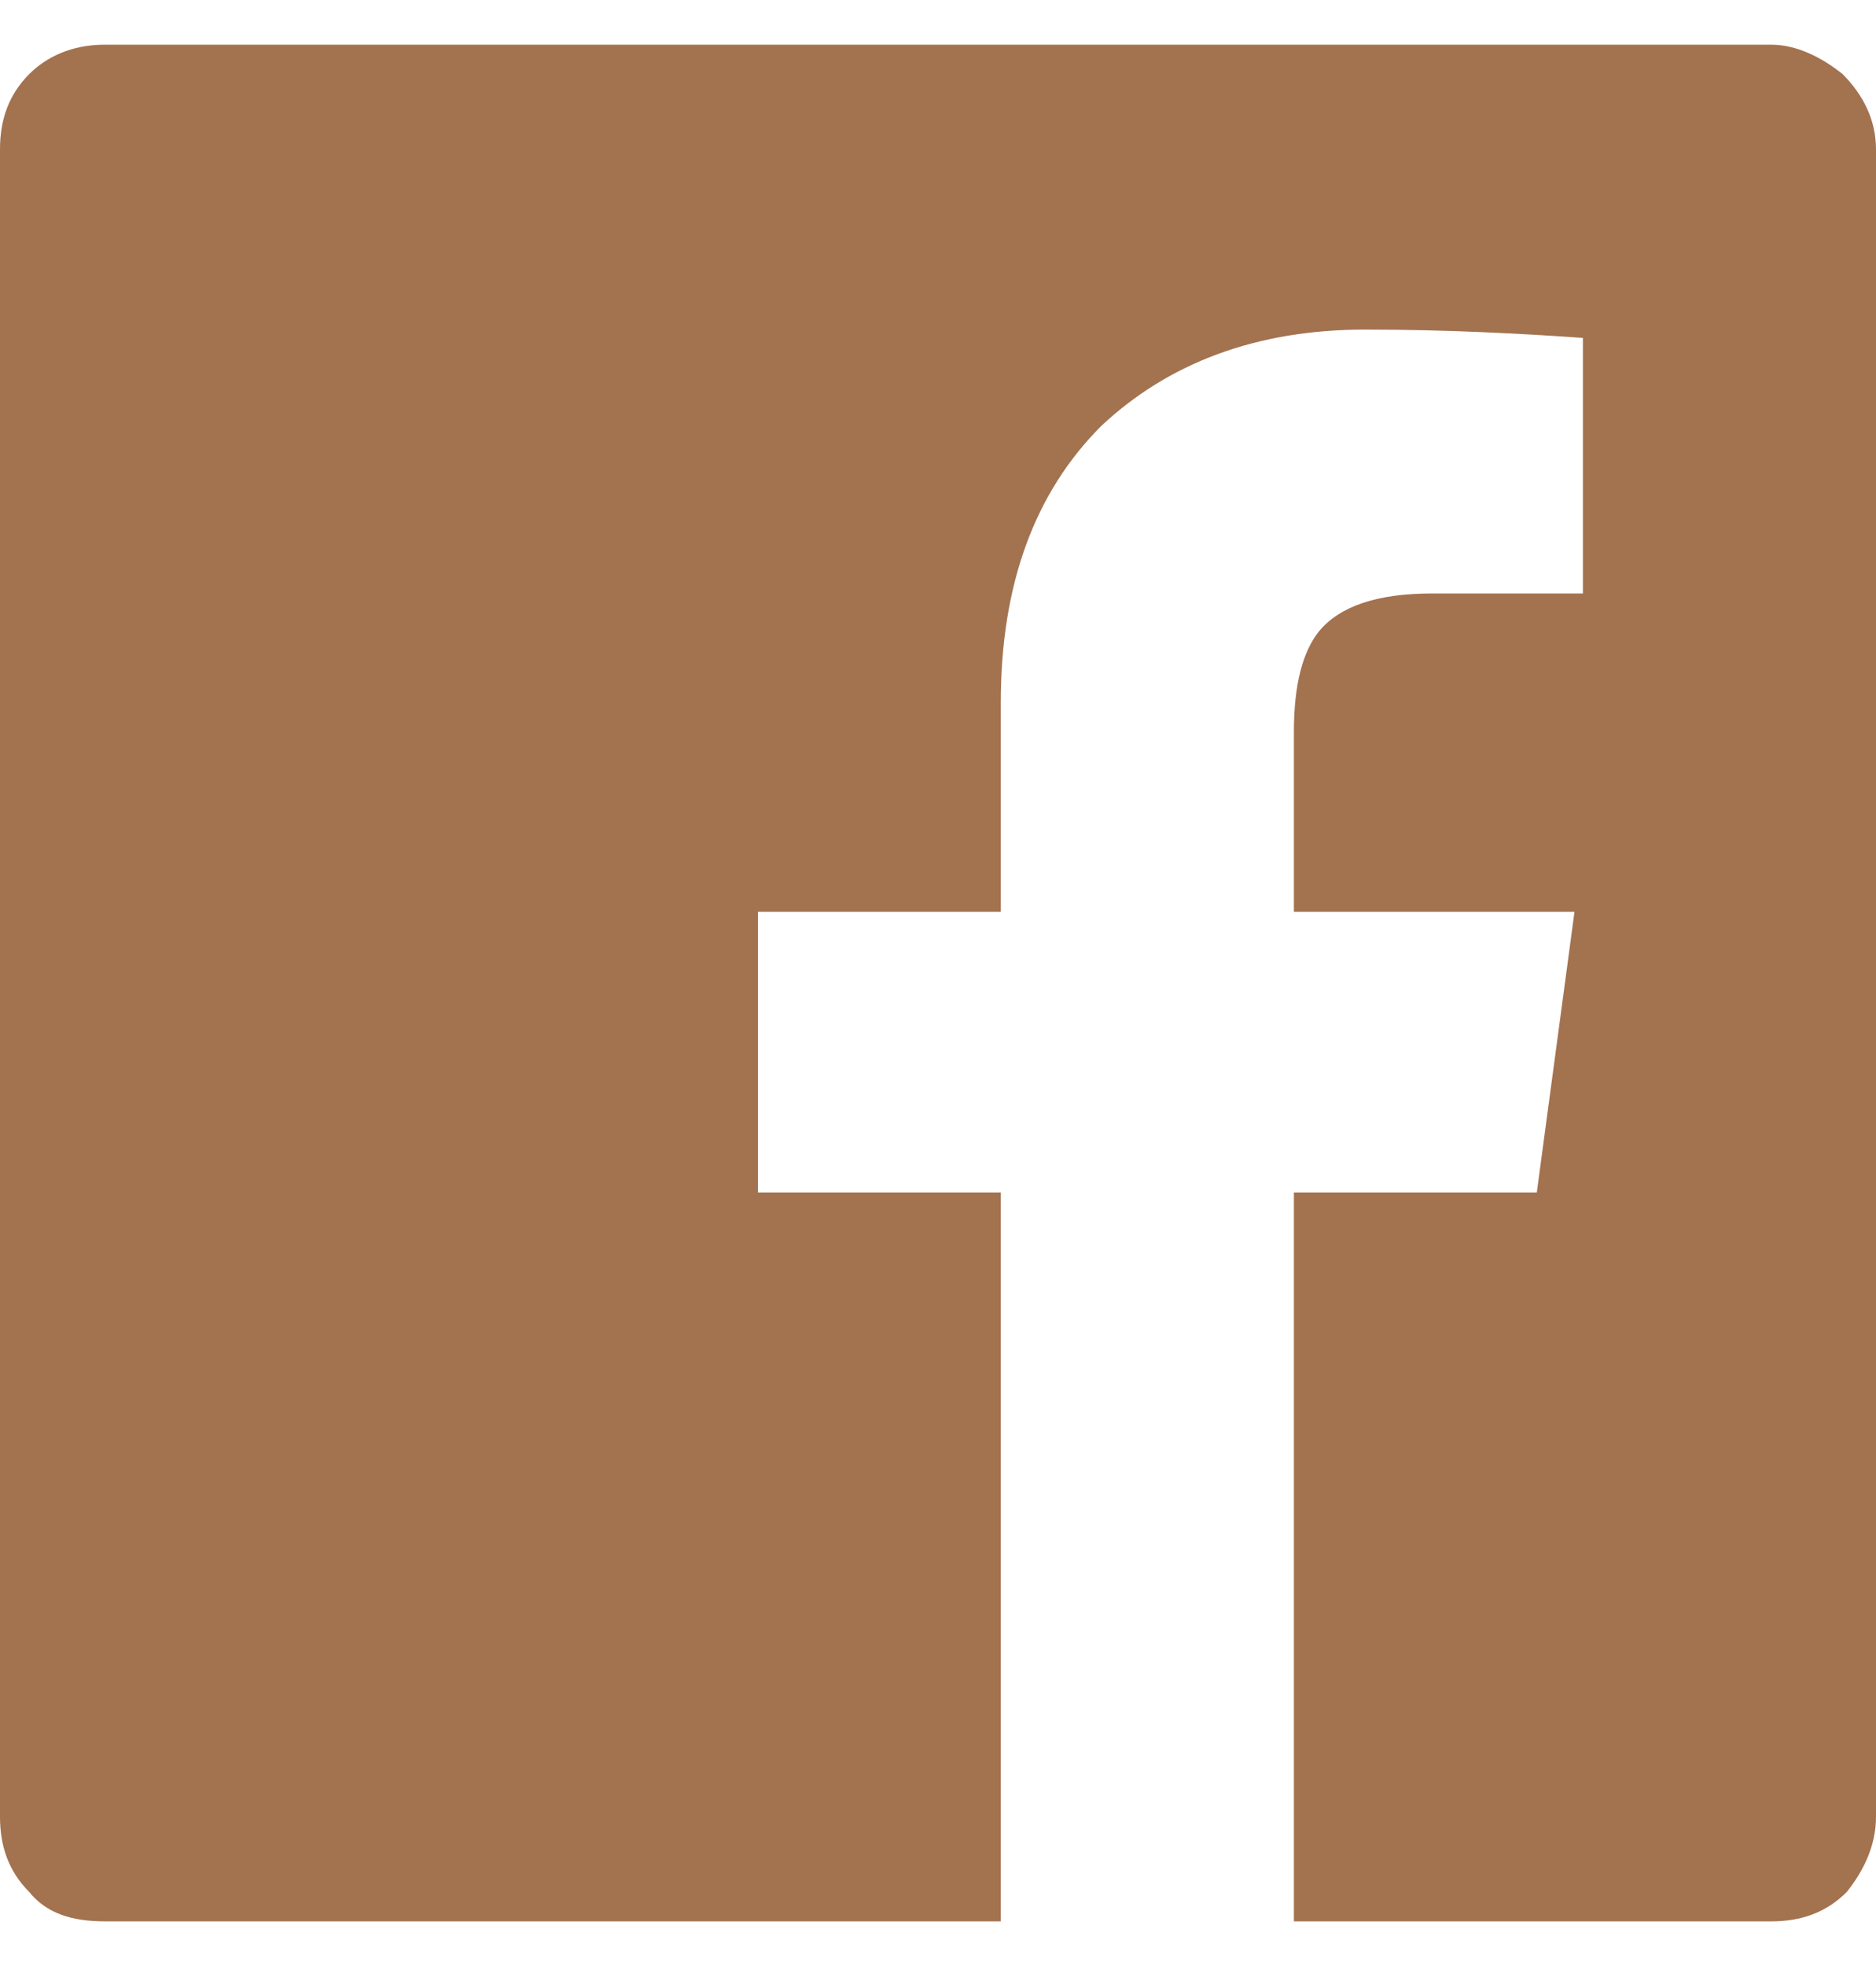 <?xml version="1.0" encoding="UTF-8" standalone="no"?>
<svg
   width="21"
   height="22"
   viewBox="0 0 21 22"
   fill="none"
   version="1.1"
   id="svg4"
   sodipodi:docname="facebook.svg"
   inkscape:version="1.2.2 (732a01da63, 2022-12-09)"
   xmlns:inkscape="http://www.inkscape.org/namespaces/inkscape"
   xmlns:sodipodi="http://sodipodi.sourceforge.net/DTD/sodipodi-0.dtd"
   xmlns="http://www.w3.org/2000/svg"
   xmlns:svg="http://www.w3.org/2000/svg">
  <defs
     id="defs8" />
  <sodipodi:namedview
     id="namedview6"
     pagecolor="#ffffff"
     bordercolor="#000000"
     borderopacity="0.25"
     inkscape:showpageshadow="2"
     inkscape:pageopacity="0.0"
     inkscape:pagecheckerboard="0"
     inkscape:deskcolor="#d1d1d1"
     showgrid="false"
     inkscape:zoom="39.863636"
     inkscape:cx="5.267959"
     inkscape:cy="11.037628"
     inkscape:window-width="1920"
     inkscape:window-height="1057"
     inkscape:window-x="-8"
     inkscape:window-y="608"
     inkscape:window-maximized="1"
     inkscape:current-layer="svg4" />
  <path
     d="M21 1.672C21 1.344 20.859 1.063 20.625 0.828C20.391 0.641 20.109 0.5 19.828 0.5H1.172C0.797 0.5 0.516 0.641 0.328 0.828C0.094 1.063 0 1.344 0 1.672V20.328C0 20.656 0.094 20.938 0.328 21.172C0.516 21.406 0.797 21.5 1.172 21.5H11.203V13.344H8.484V10.203H11.203V7.859C11.203 6.547 11.578 5.516 12.328 4.766C13.078 4.063 14.062 3.688 15.281 3.688C16.219 3.688 17.062 3.735 17.719 3.781V6.641H16.031C15.422 6.641 15 6.781 14.766 7.063C14.578 7.297 14.484 7.672 14.484 8.188V10.203H17.625L17.203 13.344H14.484V21.5H19.828C20.156 21.5 20.438 21.406 20.672 21.172C20.859 20.938 21 20.656 21 20.328V1.672Z"
     fill="#FFCB47"
     id="path2"
     style="fill:#a3724f;fill-opacity:1" />
</svg>

